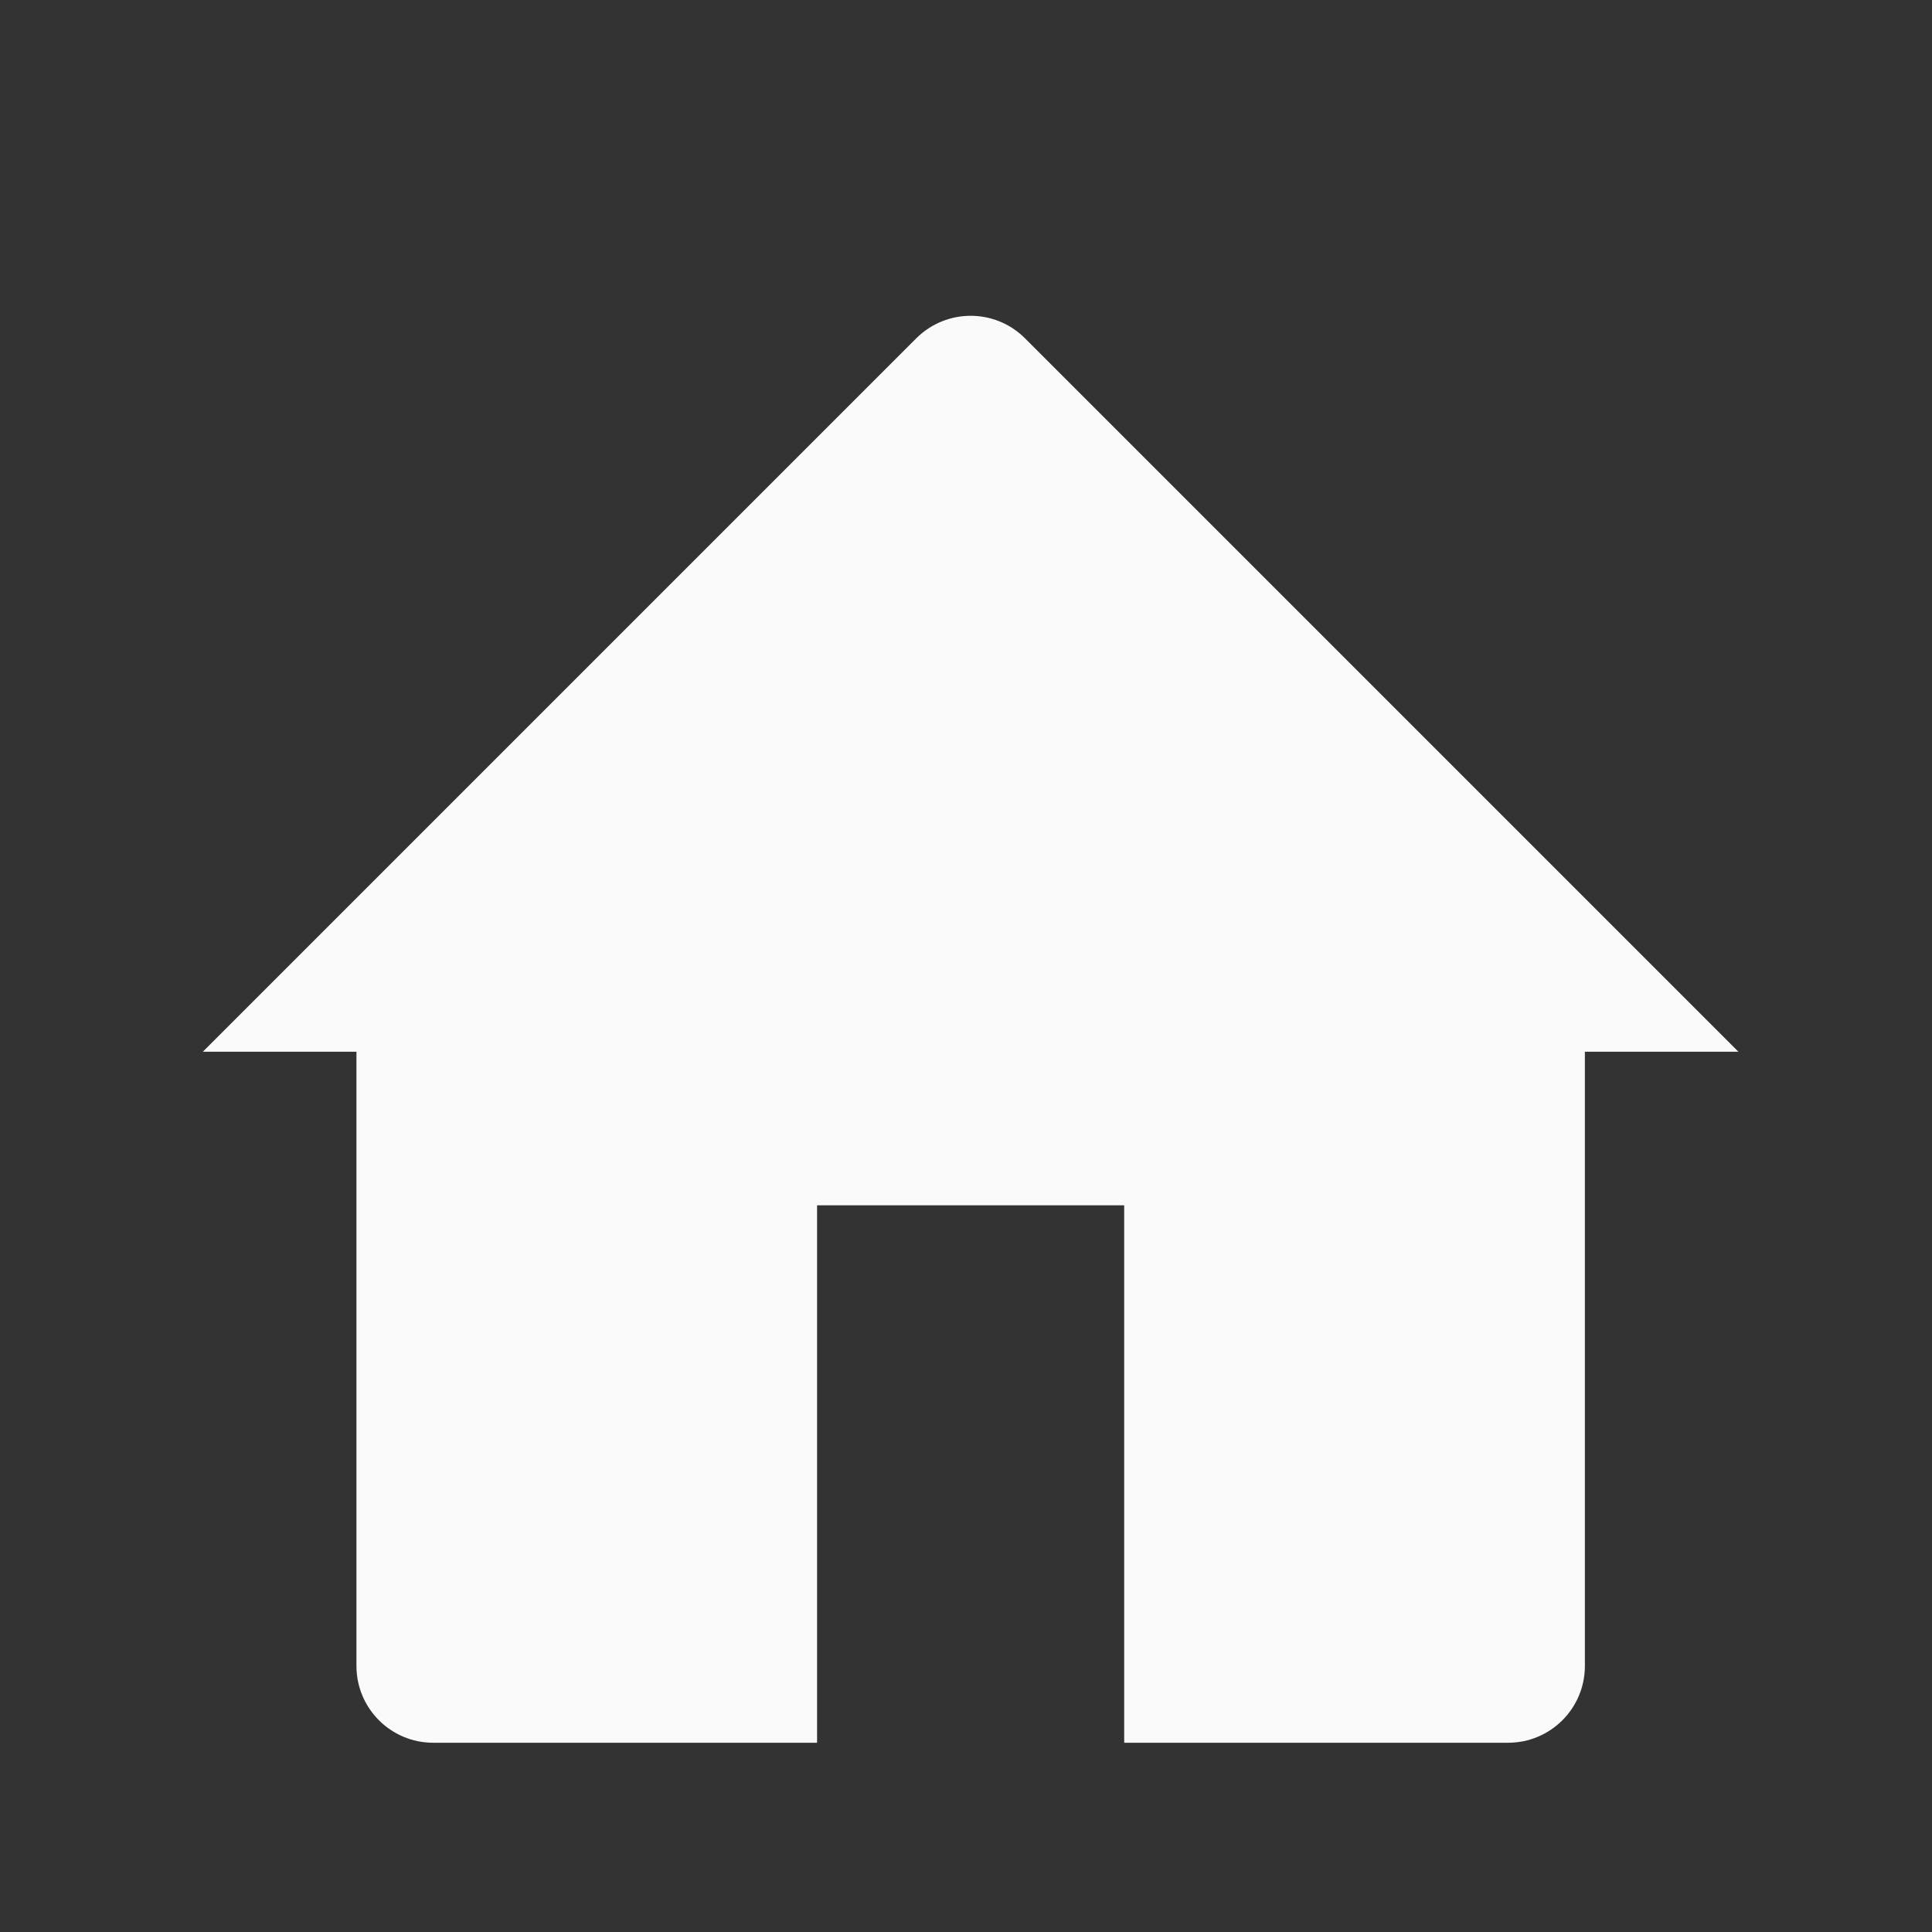 <svg width="24" height="24" viewBox="0 0 24 24" fill="none" xmlns="http://www.w3.org/2000/svg">
<rect x="0" y="0" width="24" height="24" fill="#333333" stroke="none"/>
<path d="M2.52 13.065L11.383 4.202C11.756 3.83 12.36 3.83 12.732 4.202L21.595 13.065H19.688V20.695C19.688 21.222 19.261 21.649 18.734 21.649H13.965V14.973H10.15V21.649H5.381C4.855 21.649 4.428 21.222 4.428 20.695V13.065H2.52Z" fill="#FAFAFA"/>
</svg>

